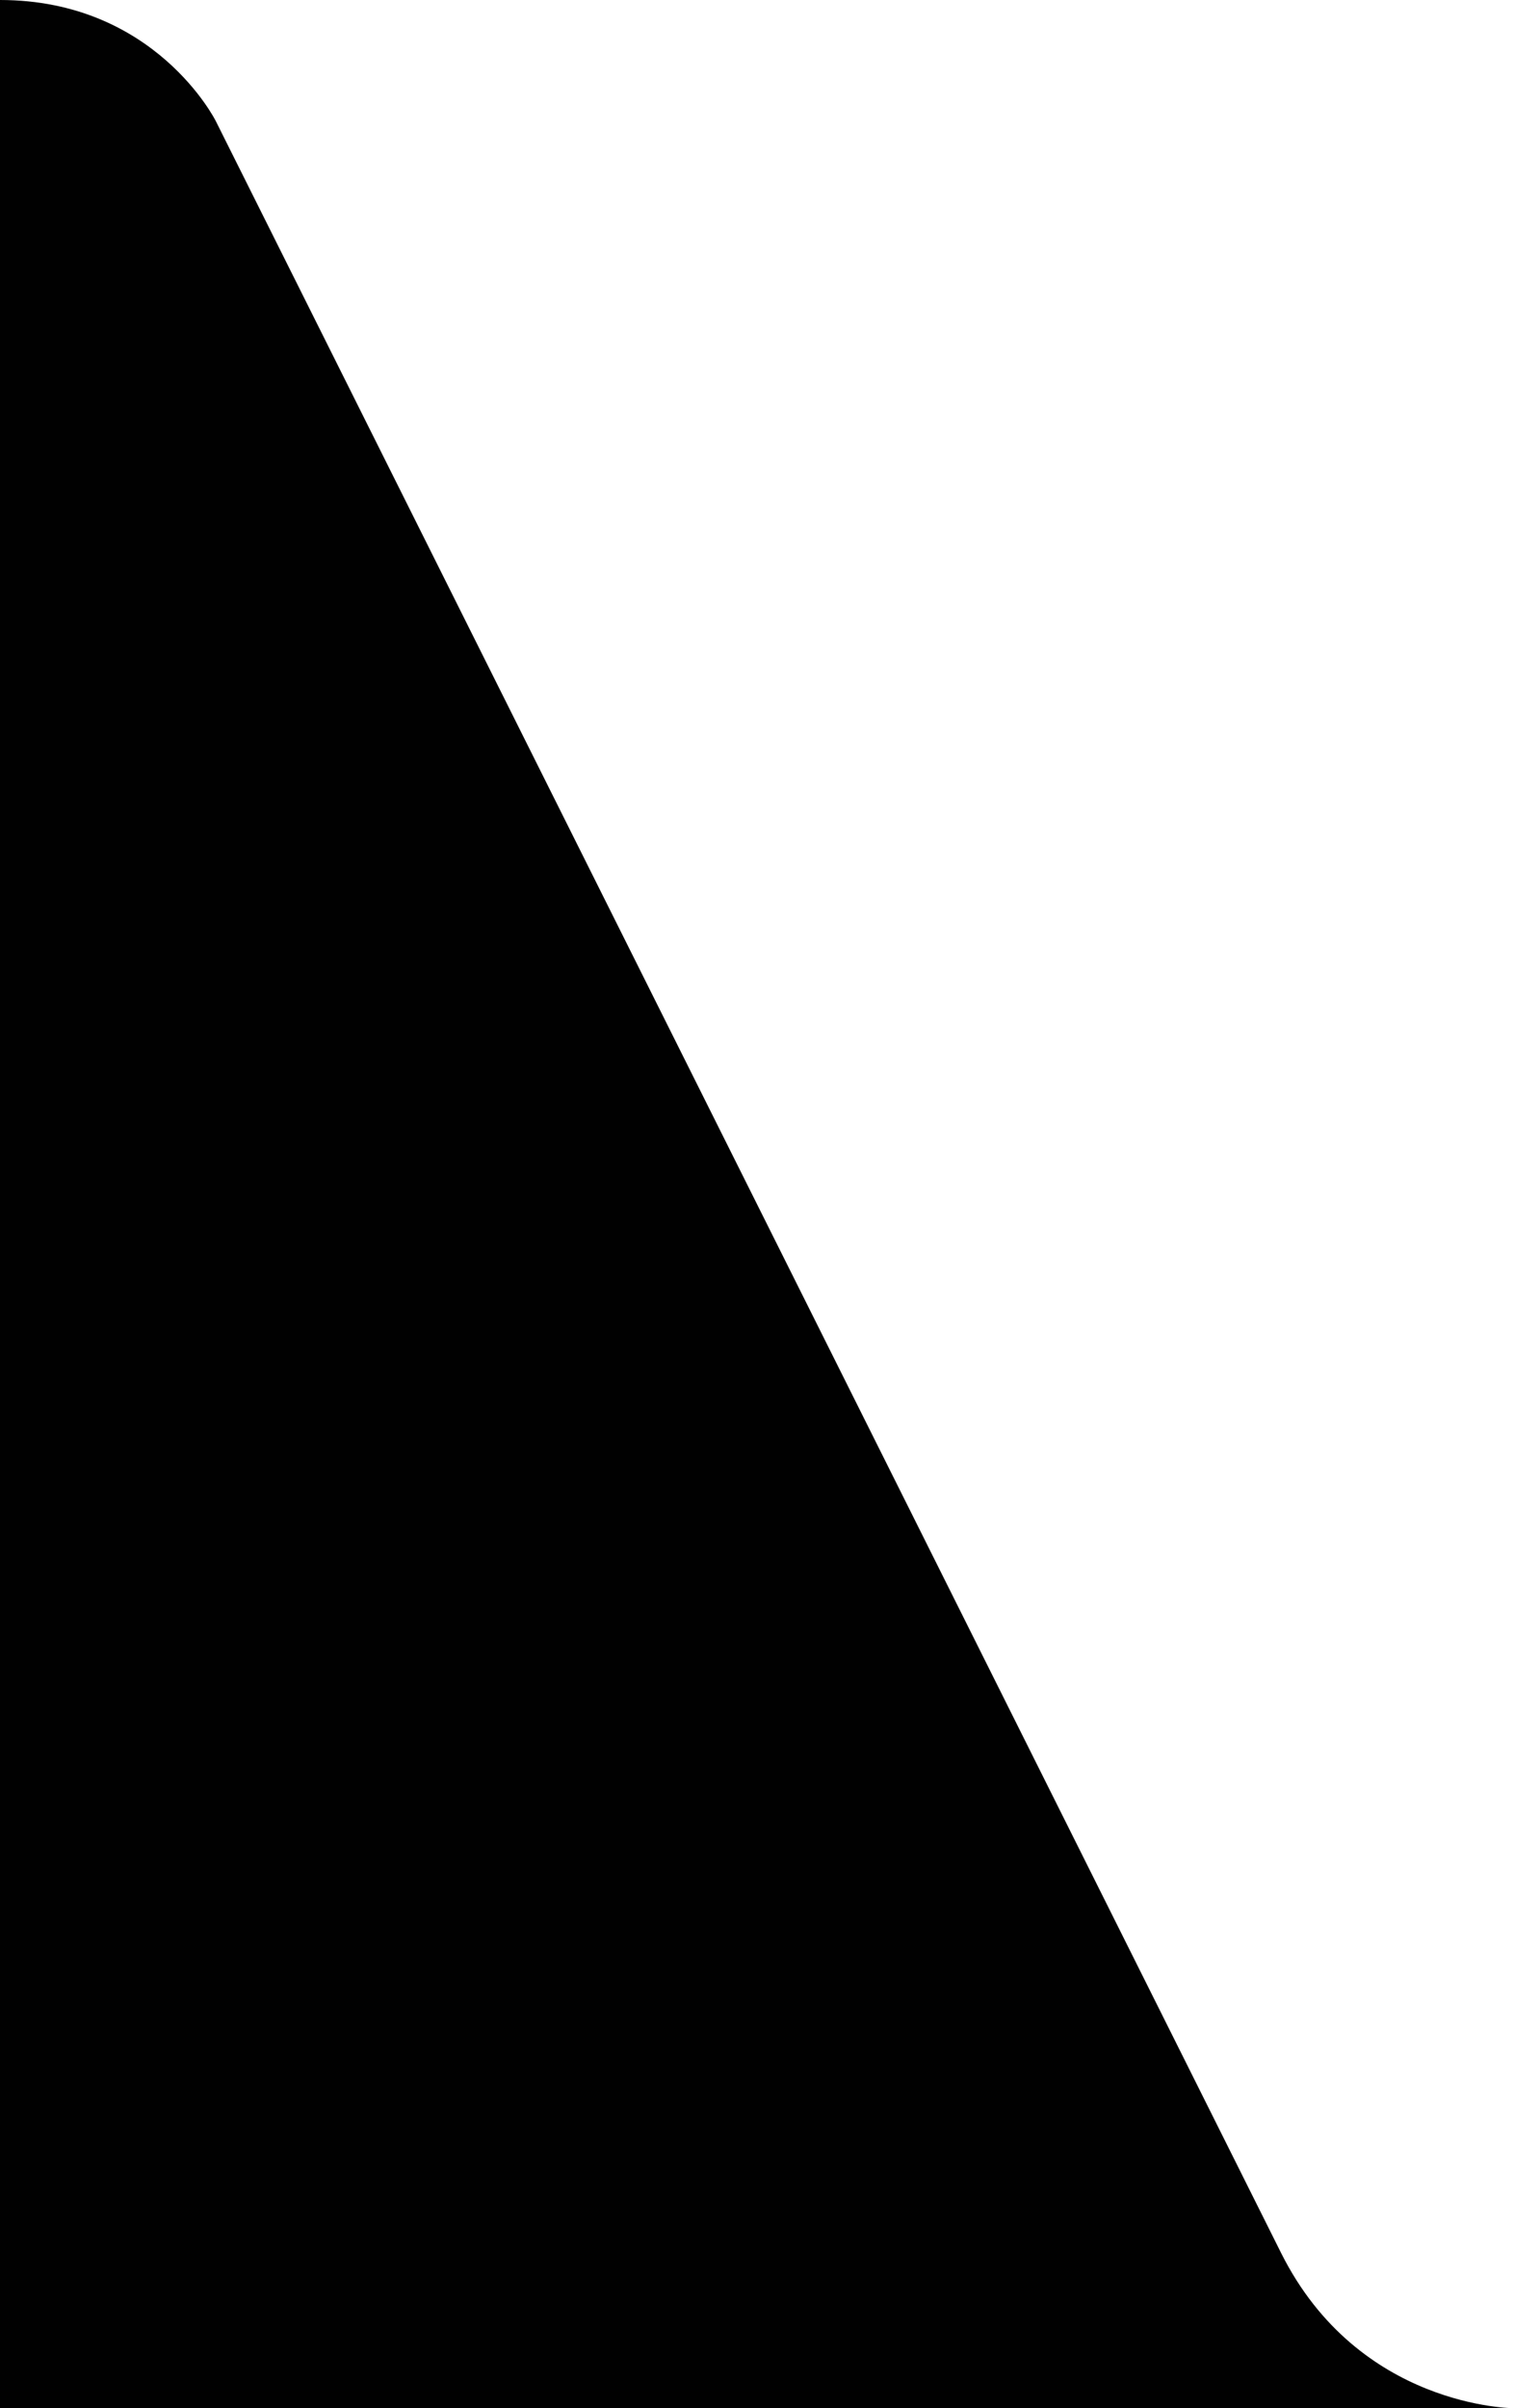 <?xml version="1.0" encoding="utf-8"?>
<!-- Generator: Adobe Illustrator 16.0.0, SVG Export Plug-In . SVG Version: 6.00 Build 0)  -->
<!DOCTYPE svg PUBLIC "-//W3C//DTD SVG 1.1//EN" "http://www.w3.org/Graphics/SVG/1.1/DTD/svg11.dtd">
<svg version="1.1" id="Layer_1" xmlns="http://www.w3.org/2000/svg" xmlns:xlink="http://www.w3.org/1999/xlink" x="0px" y="0px"
	 width="39px" height="62px" viewBox="0 0 39 62" enable-background="new 0 0 39 62" xml:space="preserve">
<path fill="#010101" d="M0,0c4,0,5.556,3.112,5.556,3.112L32.999,58c0,0-2-4,0,0s6,4,6,4H0V0z"/>
</svg>
